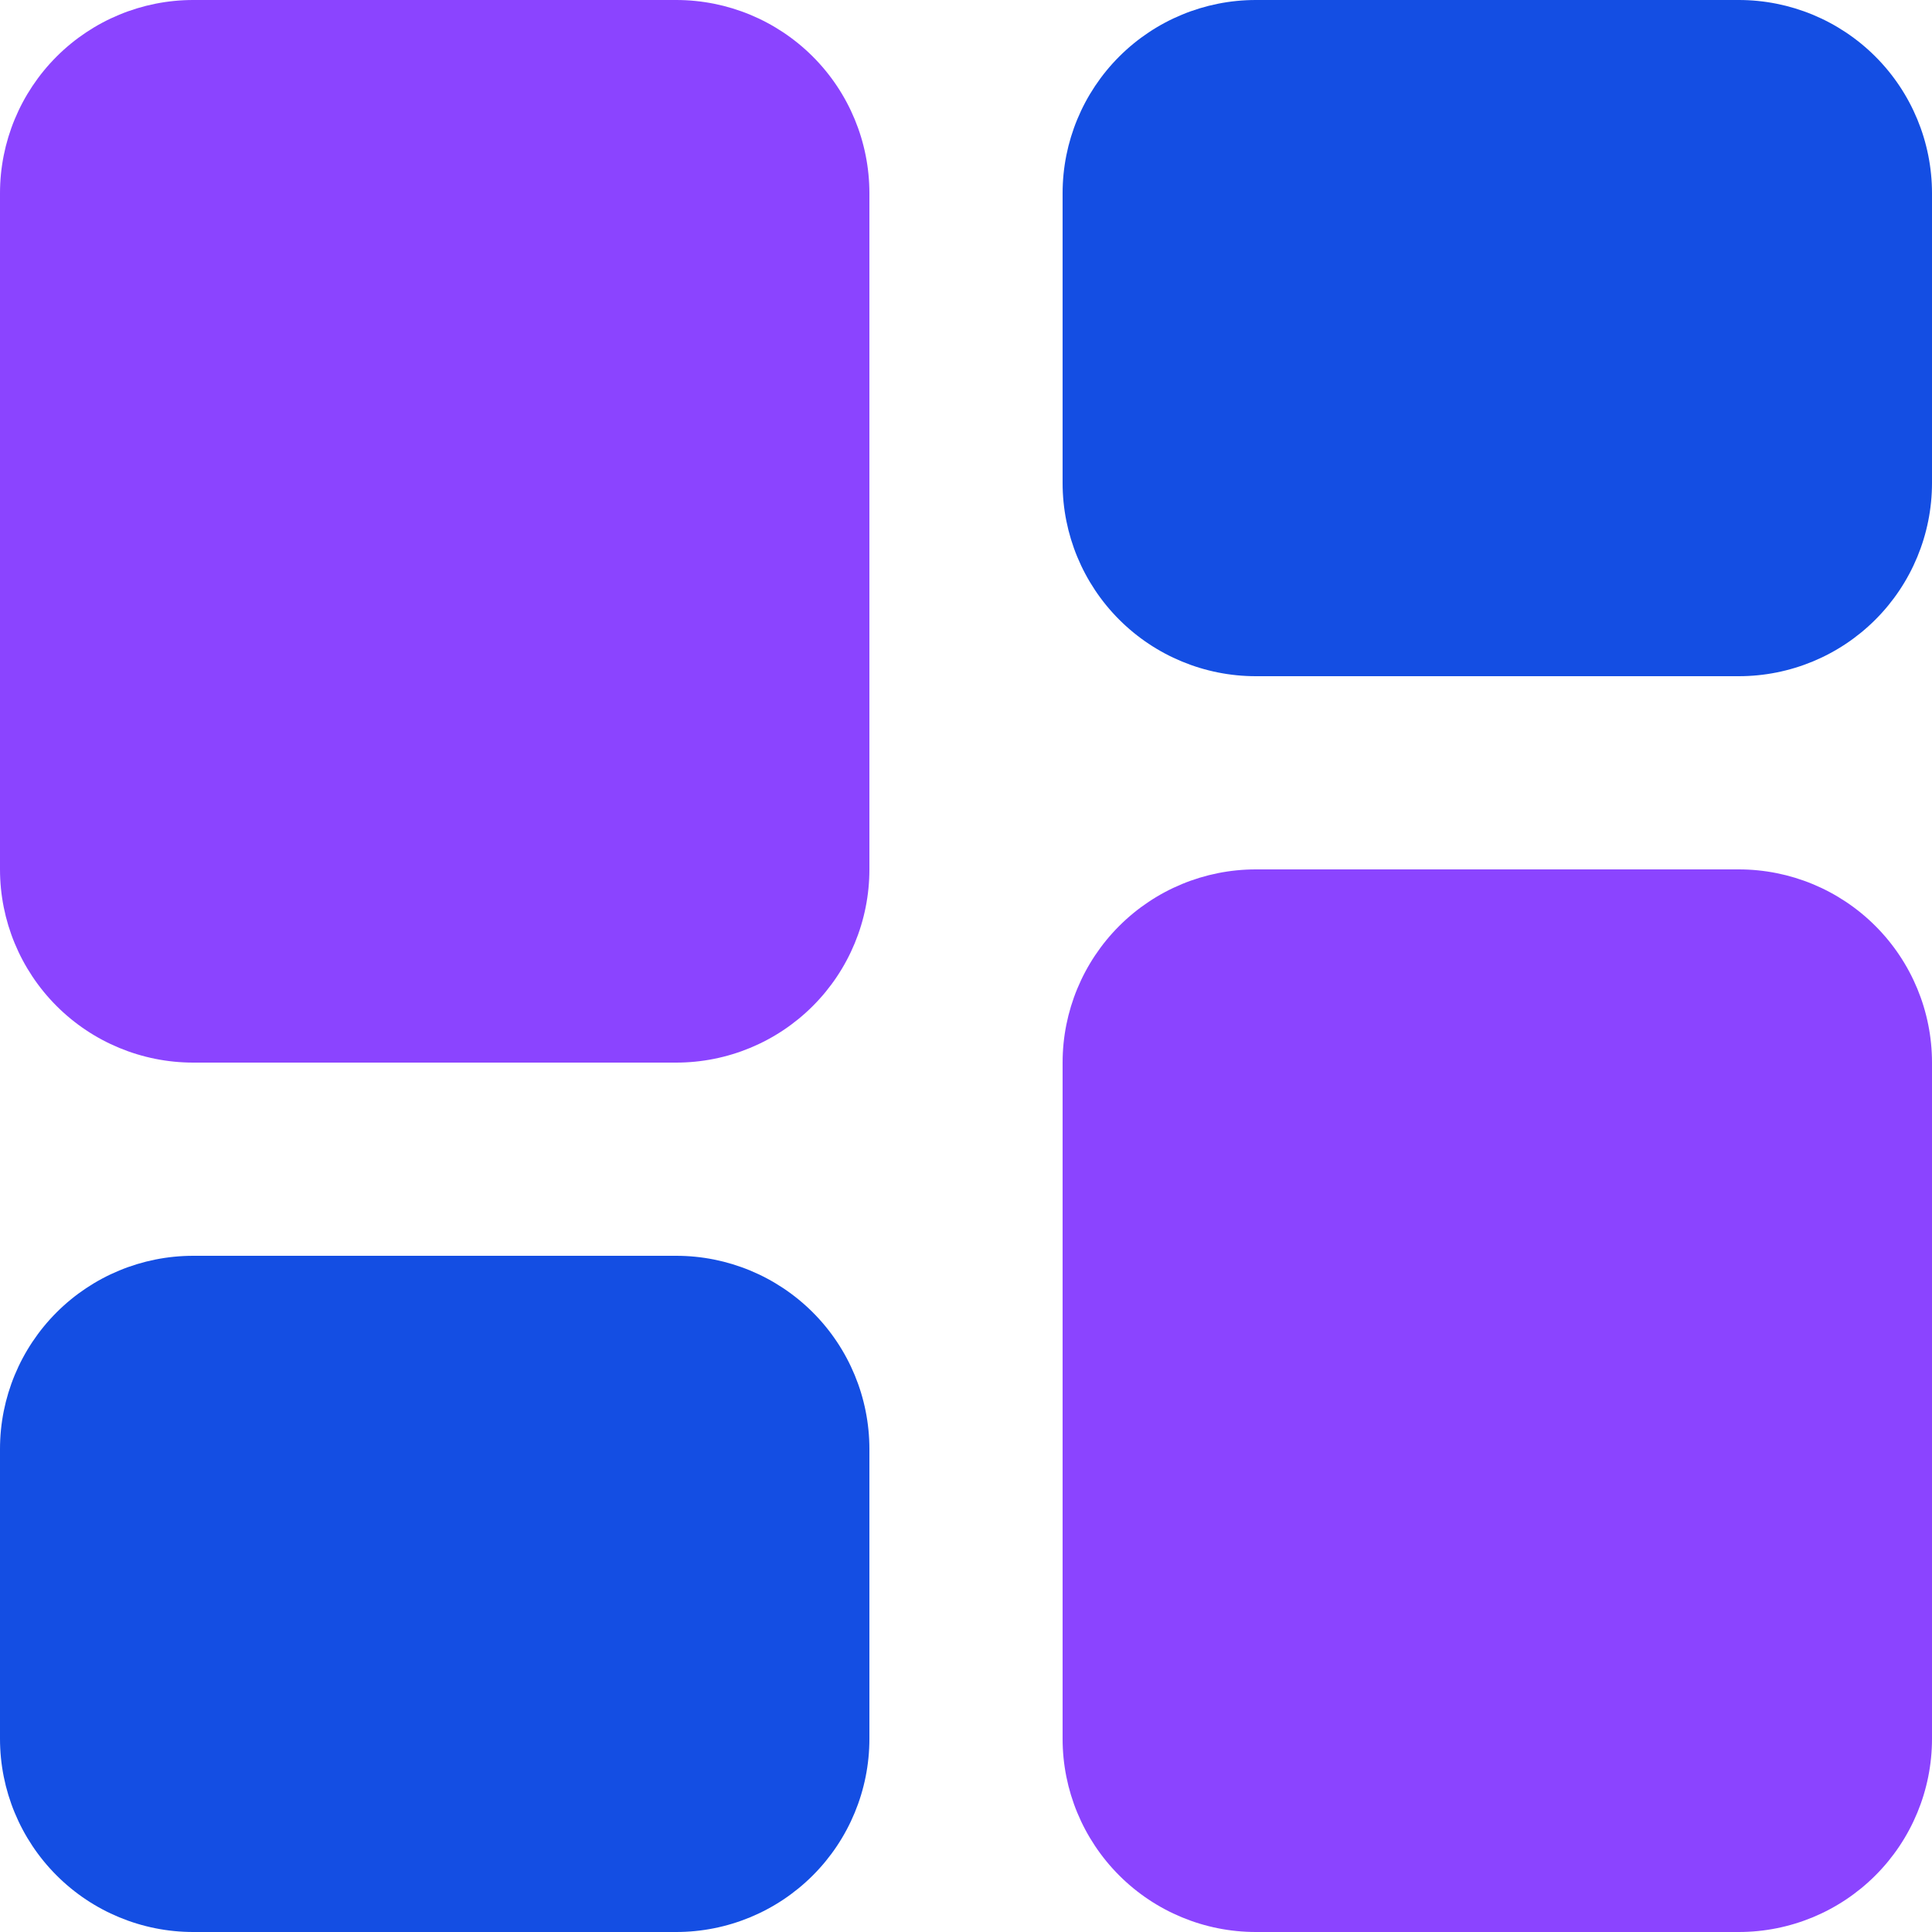 <svg width="256" height="256" viewBox="0 0 256 256" fill="none" xmlns="http://www.w3.org/2000/svg">
<path d="M256 25.6V64C256 70.79 253.303 77.301 248.502 82.102C243.701 86.903 237.19 89.6 230.4 89.6H166.4C159.61 89.6 153.099 86.903 148.298 82.102C143.497 77.301 140.8 70.79 140.8 64V25.6C140.8 18.811 143.497 12.299 148.298 7.498C153.099 2.697 159.61 0 166.4 0H230.4C237.19 0 243.701 2.697 248.502 7.498C253.303 12.299 256 18.811 256 25.6ZM89.6 166.4H25.6C18.811 166.4 12.299 169.097 7.498 173.898C2.697 178.699 0 185.21 0 192V230.4C0 237.19 2.697 243.701 7.498 248.502C12.299 253.303 18.811 256 25.6 256H89.6C96.389 256 102.901 253.303 107.702 248.502C112.503 243.701 115.2 237.19 115.2 230.4V192C115.2 185.21 112.503 178.699 107.702 173.898C102.901 169.097 96.389 166.4 89.6 166.4Z" fill="#144EE3"/>
<path d="M115.2 25.6V115.2C115.2 121.99 112.503 128.501 107.702 133.302C102.901 138.103 96.389 140.8 89.6 140.8H25.6C18.811 140.8 12.299 138.103 7.498 133.302C2.697 128.501 0 121.99 0 115.2V25.6C0 18.811 2.697 12.299 7.498 7.498C12.299 2.697 18.811 0 25.6 0H89.6C96.389 0 102.901 2.697 107.702 7.498C112.503 12.299 115.2 18.811 115.2 25.6ZM230.4 115.2H166.4C159.61 115.2 153.099 117.897 148.298 122.698C143.497 127.499 140.8 134.01 140.8 140.8V230.4C140.8 237.19 143.497 243.701 148.298 248.502C153.099 253.303 159.61 256 166.4 256H230.4C237.19 256 243.701 253.303 248.502 248.502C253.303 243.701 256 237.19 256 230.4V140.8C256 134.01 253.303 127.499 248.502 122.698C243.701 117.897 237.19 115.2 230.4 115.2Z" fill="#8B44FF"/>
</svg>
